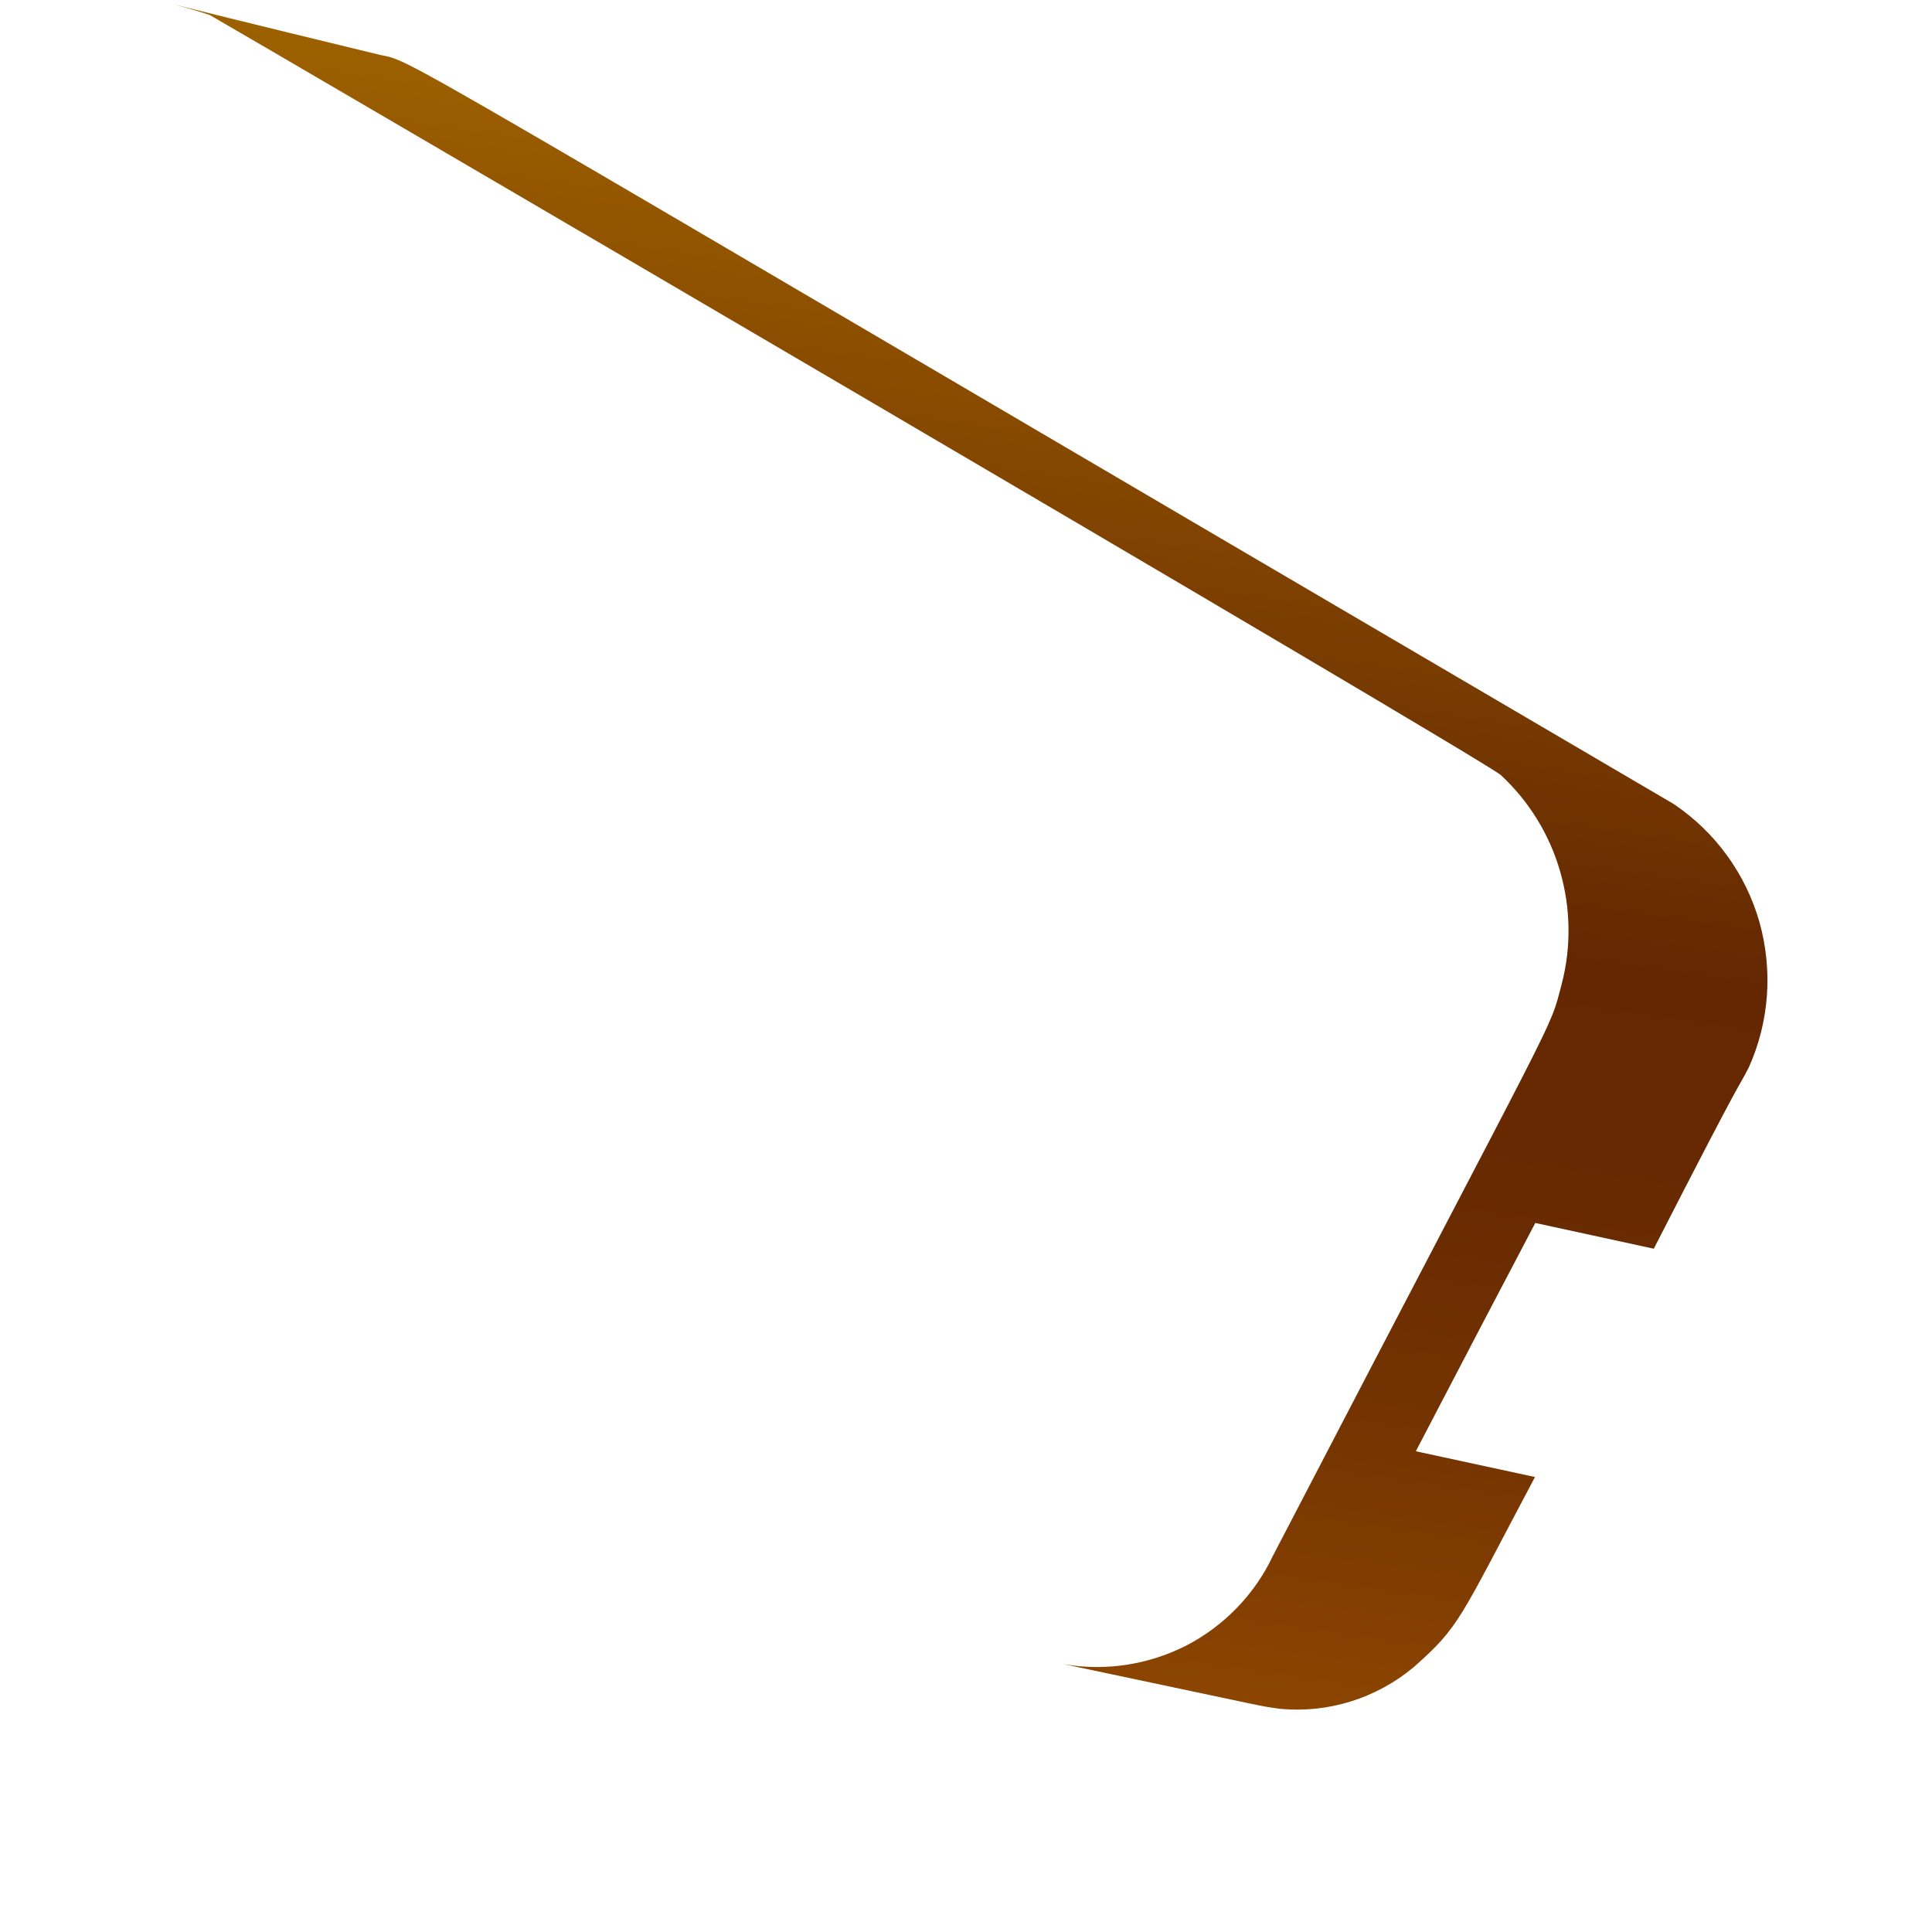 <svg width="6" height="6" viewBox="0 0 6 6" fill="none" xmlns="http://www.w3.org/2000/svg">
<path d="M0.652 0.047C0.71 0.079 4.58 2.342 4.661 2.407C4.748 2.488 4.812 2.591 4.845 2.706C4.878 2.82 4.88 2.941 4.85 3.056C4.808 3.213 4.866 3.076 3.953 4.832C3.897 4.951 3.802 5.049 3.685 5.11C3.567 5.17 3.433 5.191 3.303 5.168C3.99 5.313 3.9 5.296 3.976 5.307C4.126 5.321 4.275 5.274 4.391 5.177C4.534 5.05 4.53 5.034 4.767 4.587L4.397 4.507C4.645 4.031 4.561 4.193 4.768 3.798L5.136 3.878C5.434 3.296 5.39 3.395 5.431 3.315C5.495 3.173 5.506 3.013 5.464 2.863C5.421 2.713 5.327 2.584 5.198 2.497C0.996 0.034 1.308 0.203 1.17 0.168C0.307 -0.041 0.563 0.015 0.652 0.047Z" fill="url(#paint0_linear_82_261)"/>
<defs>
<linearGradient id="paint0_linear_82_261" x1="3.178" y1="0.39" x2="2.507" y2="5.106" gradientUnits="userSpaceOnUse">
<stop stop-color="#9E6100"/>
<stop offset="0.49" stop-color="#642701"/>
<stop offset="0.65" stop-color="#682A01"/>
<stop offset="0.81" stop-color="#753401"/>
<stop offset="0.98" stop-color="#8A4401"/>
<stop offset="1" stop-color="#8C4601"/>
</linearGradient>
</defs>
</svg>
